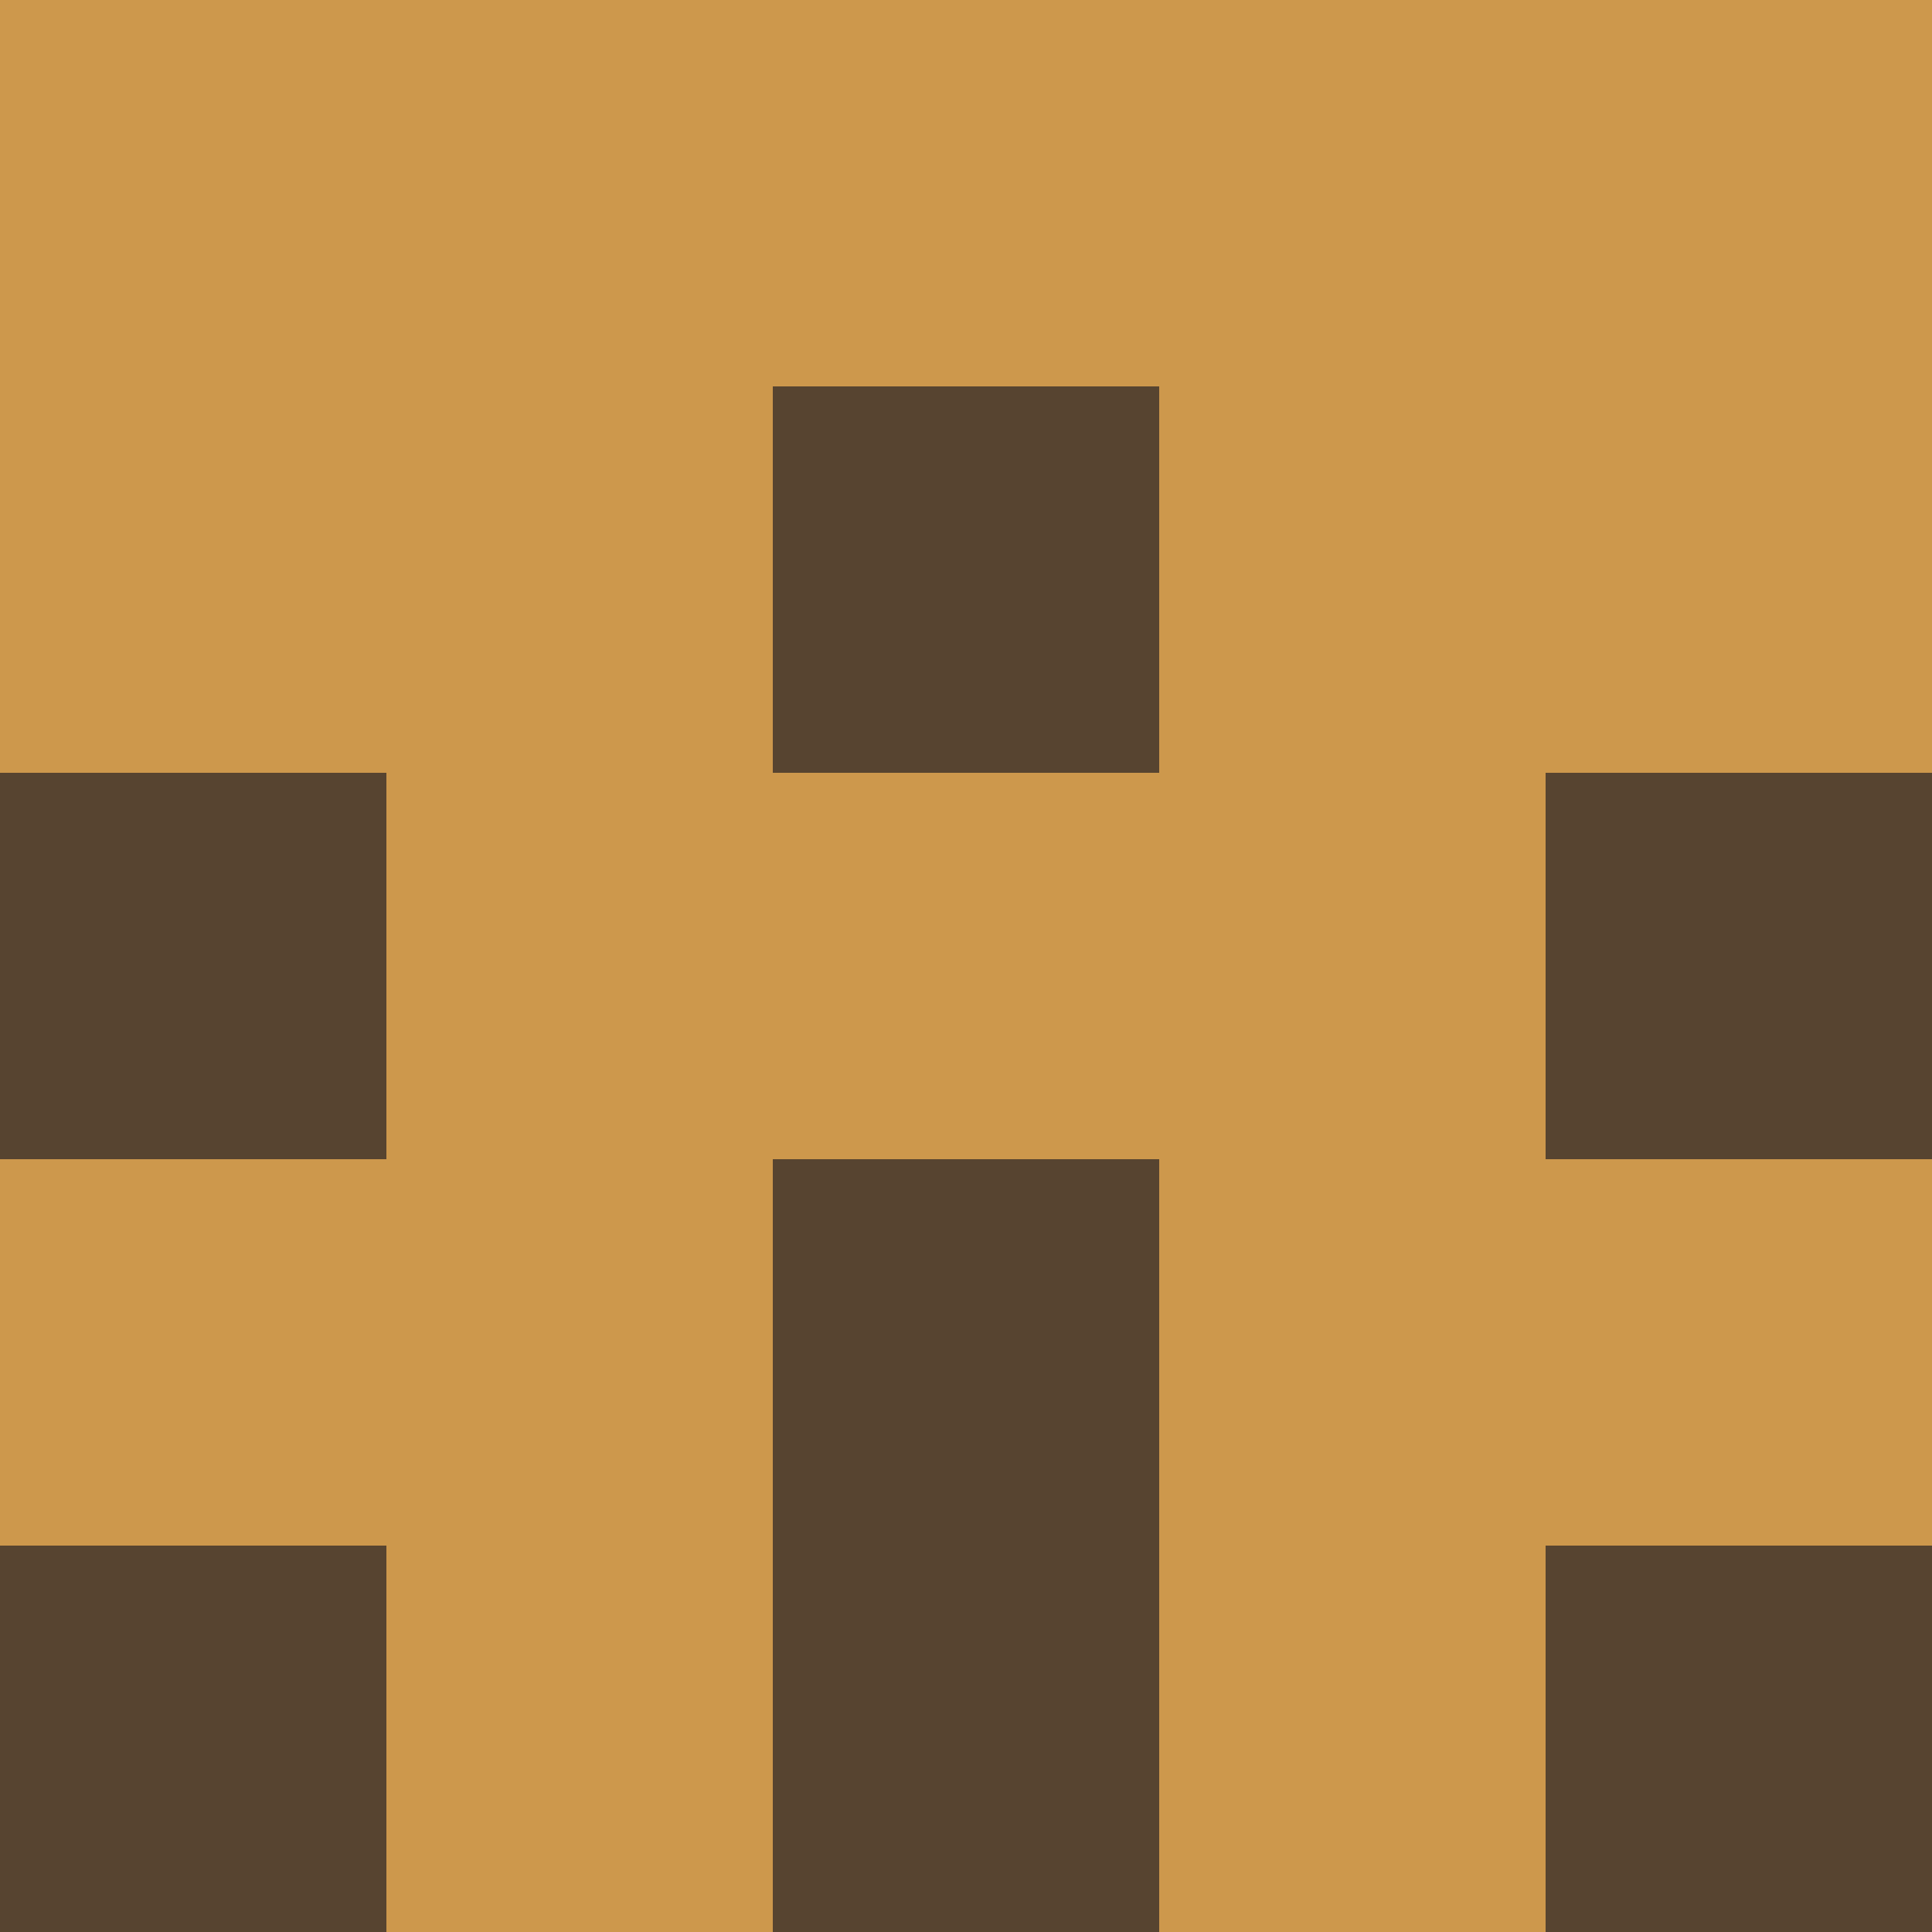 <?xml version="1.0" encoding="utf-8"?>
<!DOCTYPE svg PUBLIC "-//W3C//DTD SVG 20010904//EN"
        "http://www.w3.org/TR/2001/REC-SVG-20010904/DTD/svg10.dtd">

<svg width="400" height="400" viewBox="0 0 5 5"
    xmlns="http://www.w3.org/2000/svg"
    xmlns:xlink="http://www.w3.org/1999/xlink">
            <rect x="0" y="0" width="1" height="1" fill="#CD984C" />
        <rect x="0" y="1" width="1" height="1" fill="#CD984C" />
        <rect x="0" y="2" width="1" height="1" fill="#574430" />
        <rect x="0" y="3" width="1" height="1" fill="#CD984C" />
        <rect x="0" y="4" width="1" height="1" fill="#574430" />
                <rect x="1" y="0" width="1" height="1" fill="#CD984C" />
        <rect x="1" y="1" width="1" height="1" fill="#CD984C" />
        <rect x="1" y="2" width="1" height="1" fill="#CD984C" />
        <rect x="1" y="3" width="1" height="1" fill="#CD984C" />
        <rect x="1" y="4" width="1" height="1" fill="#CD984C" />
                <rect x="2" y="0" width="1" height="1" fill="#CD984C" />
        <rect x="2" y="1" width="1" height="1" fill="#574430" />
        <rect x="2" y="2" width="1" height="1" fill="#CD984C" />
        <rect x="2" y="3" width="1" height="1" fill="#574430" />
        <rect x="2" y="4" width="1" height="1" fill="#574430" />
                <rect x="3" y="0" width="1" height="1" fill="#CD984C" />
        <rect x="3" y="1" width="1" height="1" fill="#CD984C" />
        <rect x="3" y="2" width="1" height="1" fill="#CD984C" />
        <rect x="3" y="3" width="1" height="1" fill="#CD984C" />
        <rect x="3" y="4" width="1" height="1" fill="#CD984C" />
                <rect x="4" y="0" width="1" height="1" fill="#CD984C" />
        <rect x="4" y="1" width="1" height="1" fill="#CD984C" />
        <rect x="4" y="2" width="1" height="1" fill="#574430" />
        <rect x="4" y="3" width="1" height="1" fill="#CD984C" />
        <rect x="4" y="4" width="1" height="1" fill="#574430" />
        
</svg>


